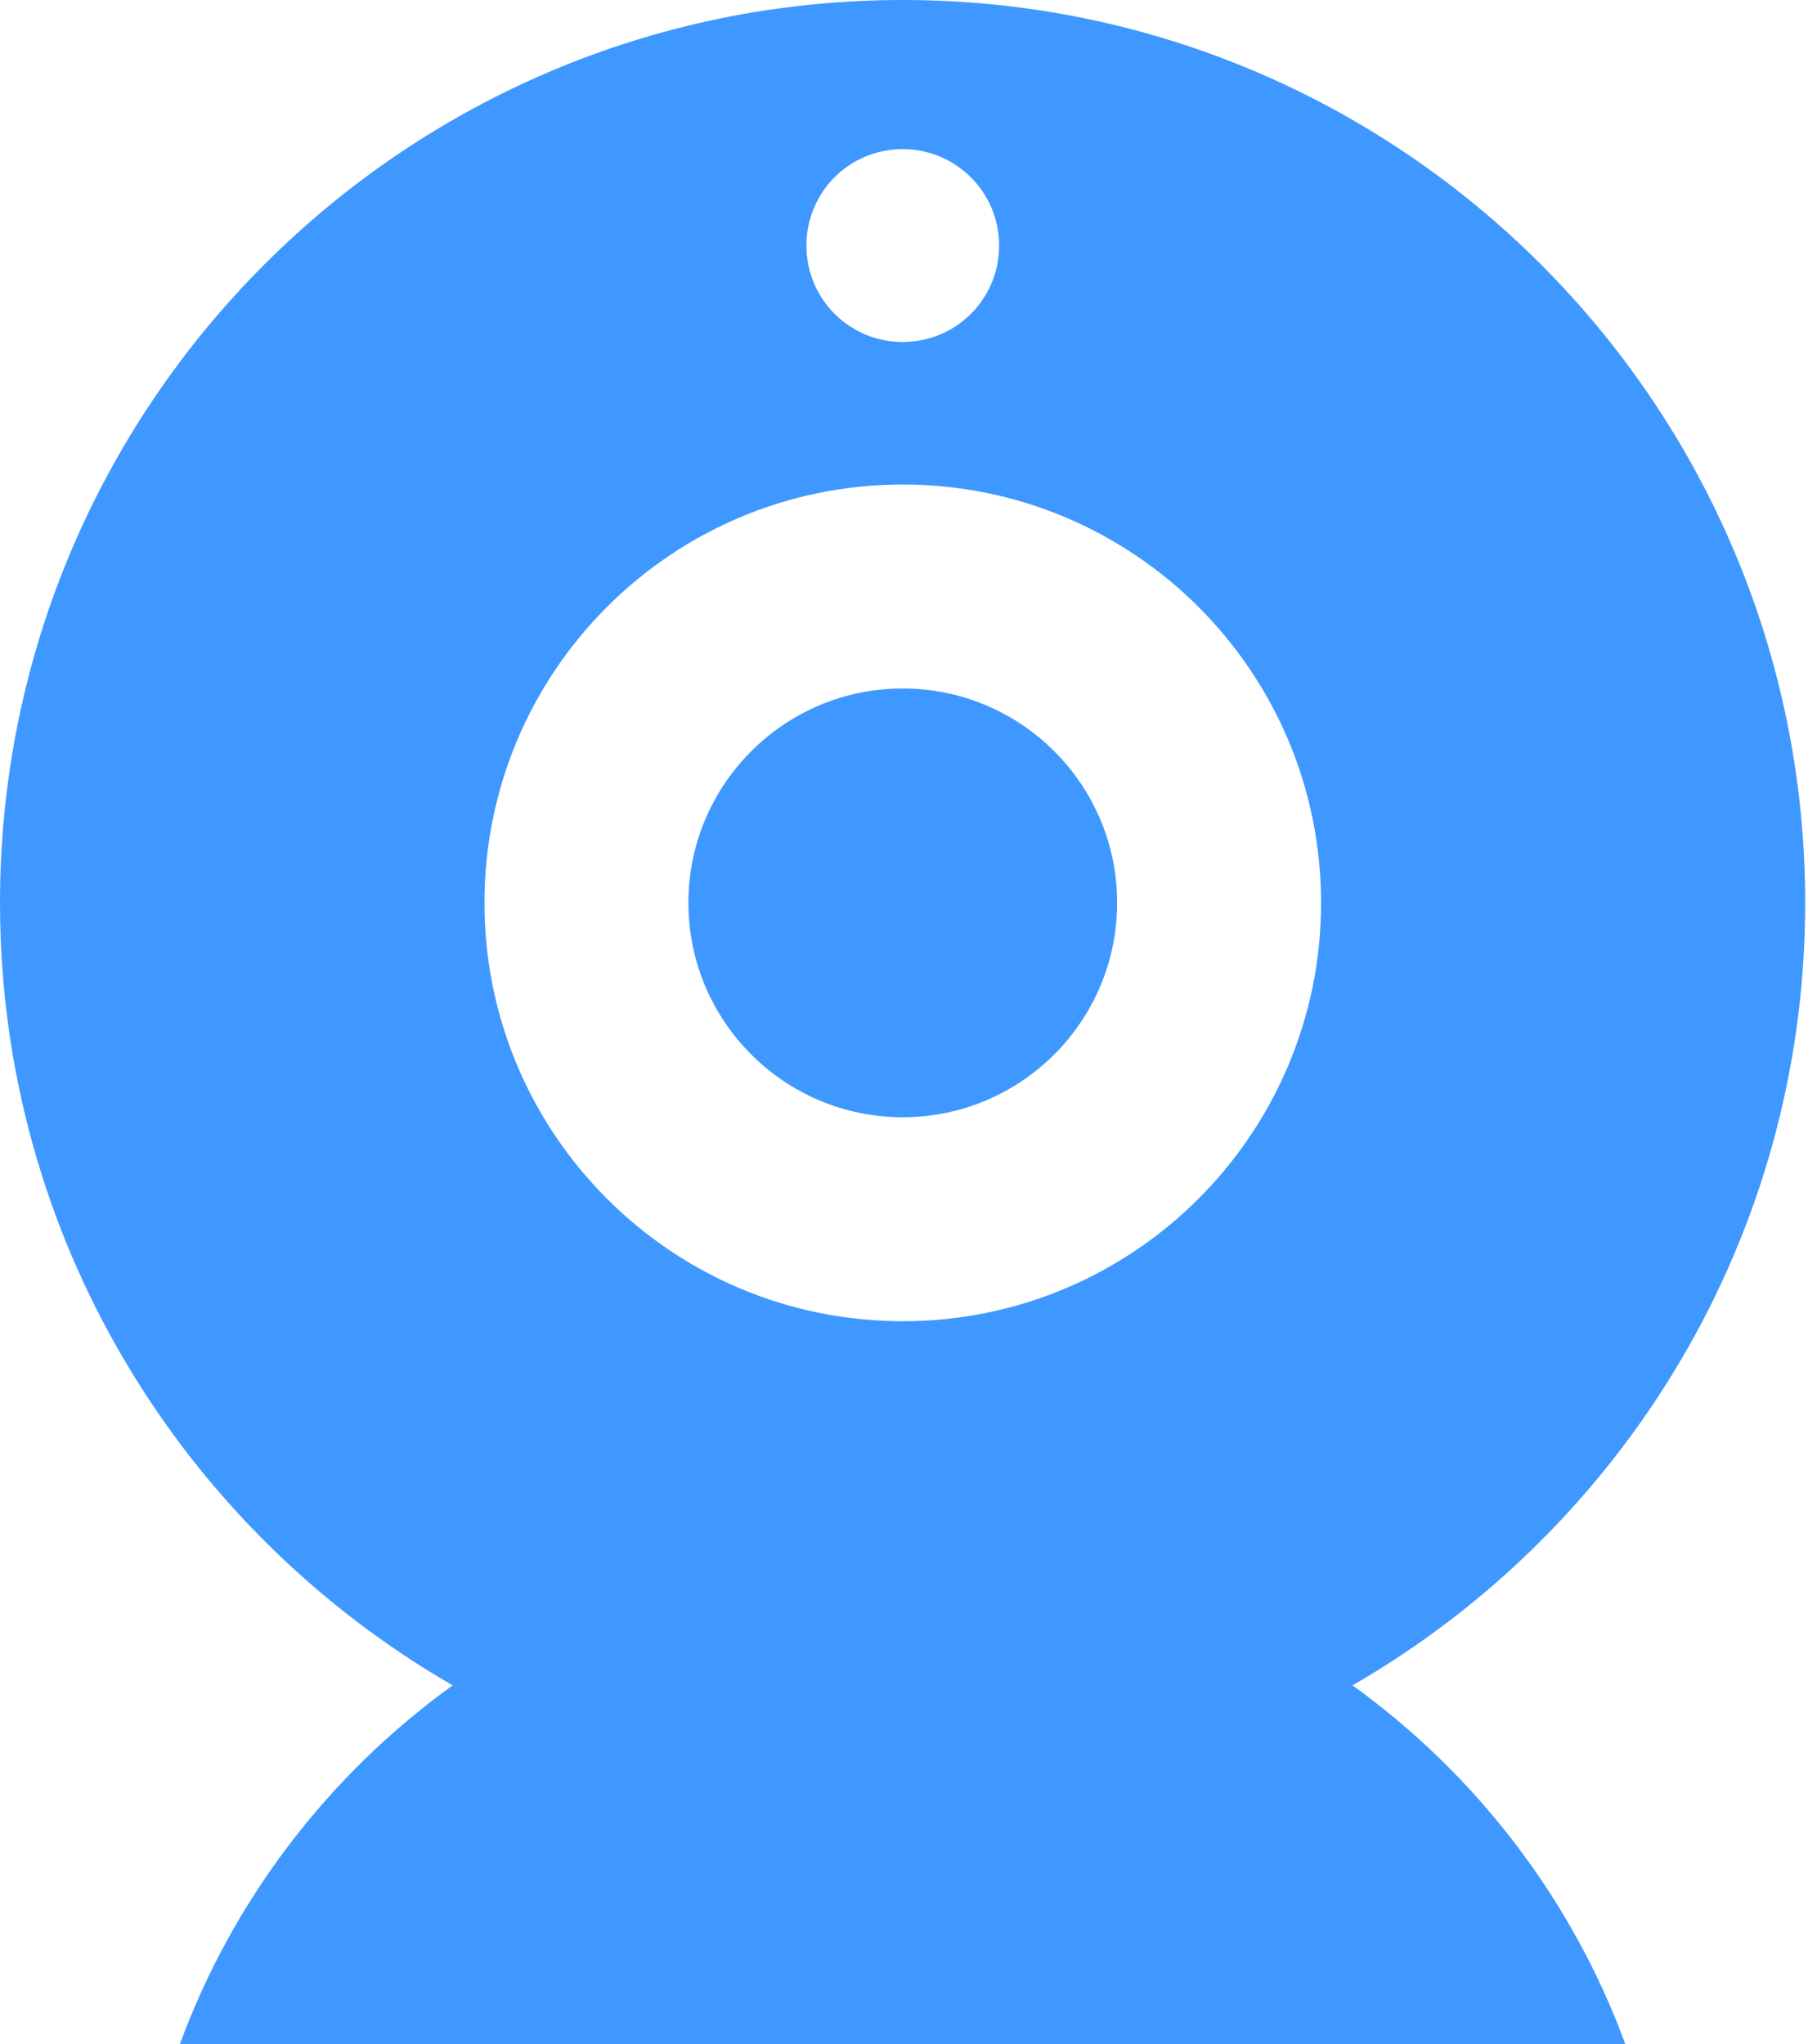 <svg width="16" height="18" viewBox="0 0 16 18" fill="none" xmlns="http://www.w3.org/2000/svg">
<g opacity="0.8" clip-path="url(#clip0_1_12)">
<path d="M7.949 6.062C6.907 6.062 6.062 6.907 6.062 7.949C6.062 8.991 6.907 9.837 7.949 9.837C8.991 9.837 9.837 8.991 9.837 7.949C9.837 6.907 8.991 6.062 7.949 6.062Z" fill="#0E7EFF"/>
<path d="M11.91 14.839C14.291 13.465 15.896 10.896 15.896 7.949C15.896 3.559 12.34 0 7.949 0C3.559 0 0 3.559 0 7.949C0 10.896 1.605 13.465 3.986 14.839C2.898 15.624 2.052 16.721 1.582 18.003H14.314C13.844 16.721 12.998 15.624 11.91 14.839V14.839ZM7.949 1.313C8.417 1.313 8.798 1.691 8.798 2.162C8.798 2.632 8.42 3.011 7.949 3.011C7.479 3.011 7.101 2.632 7.101 2.162C7.101 1.691 7.479 1.313 7.949 1.313V1.313ZM7.949 11.633C5.914 11.633 4.266 9.984 4.266 7.949C4.266 5.914 5.914 4.266 7.949 4.266C9.984 4.266 11.633 5.914 11.633 7.949C11.633 9.984 9.984 11.633 7.949 11.633Z" fill="#0E7EFF"/>
</g>
<defs>
<clipPath id="clip0_1_12">
<rect width="15.896" height="18" fill="white"/>
</clipPath>
</defs>
</svg>

